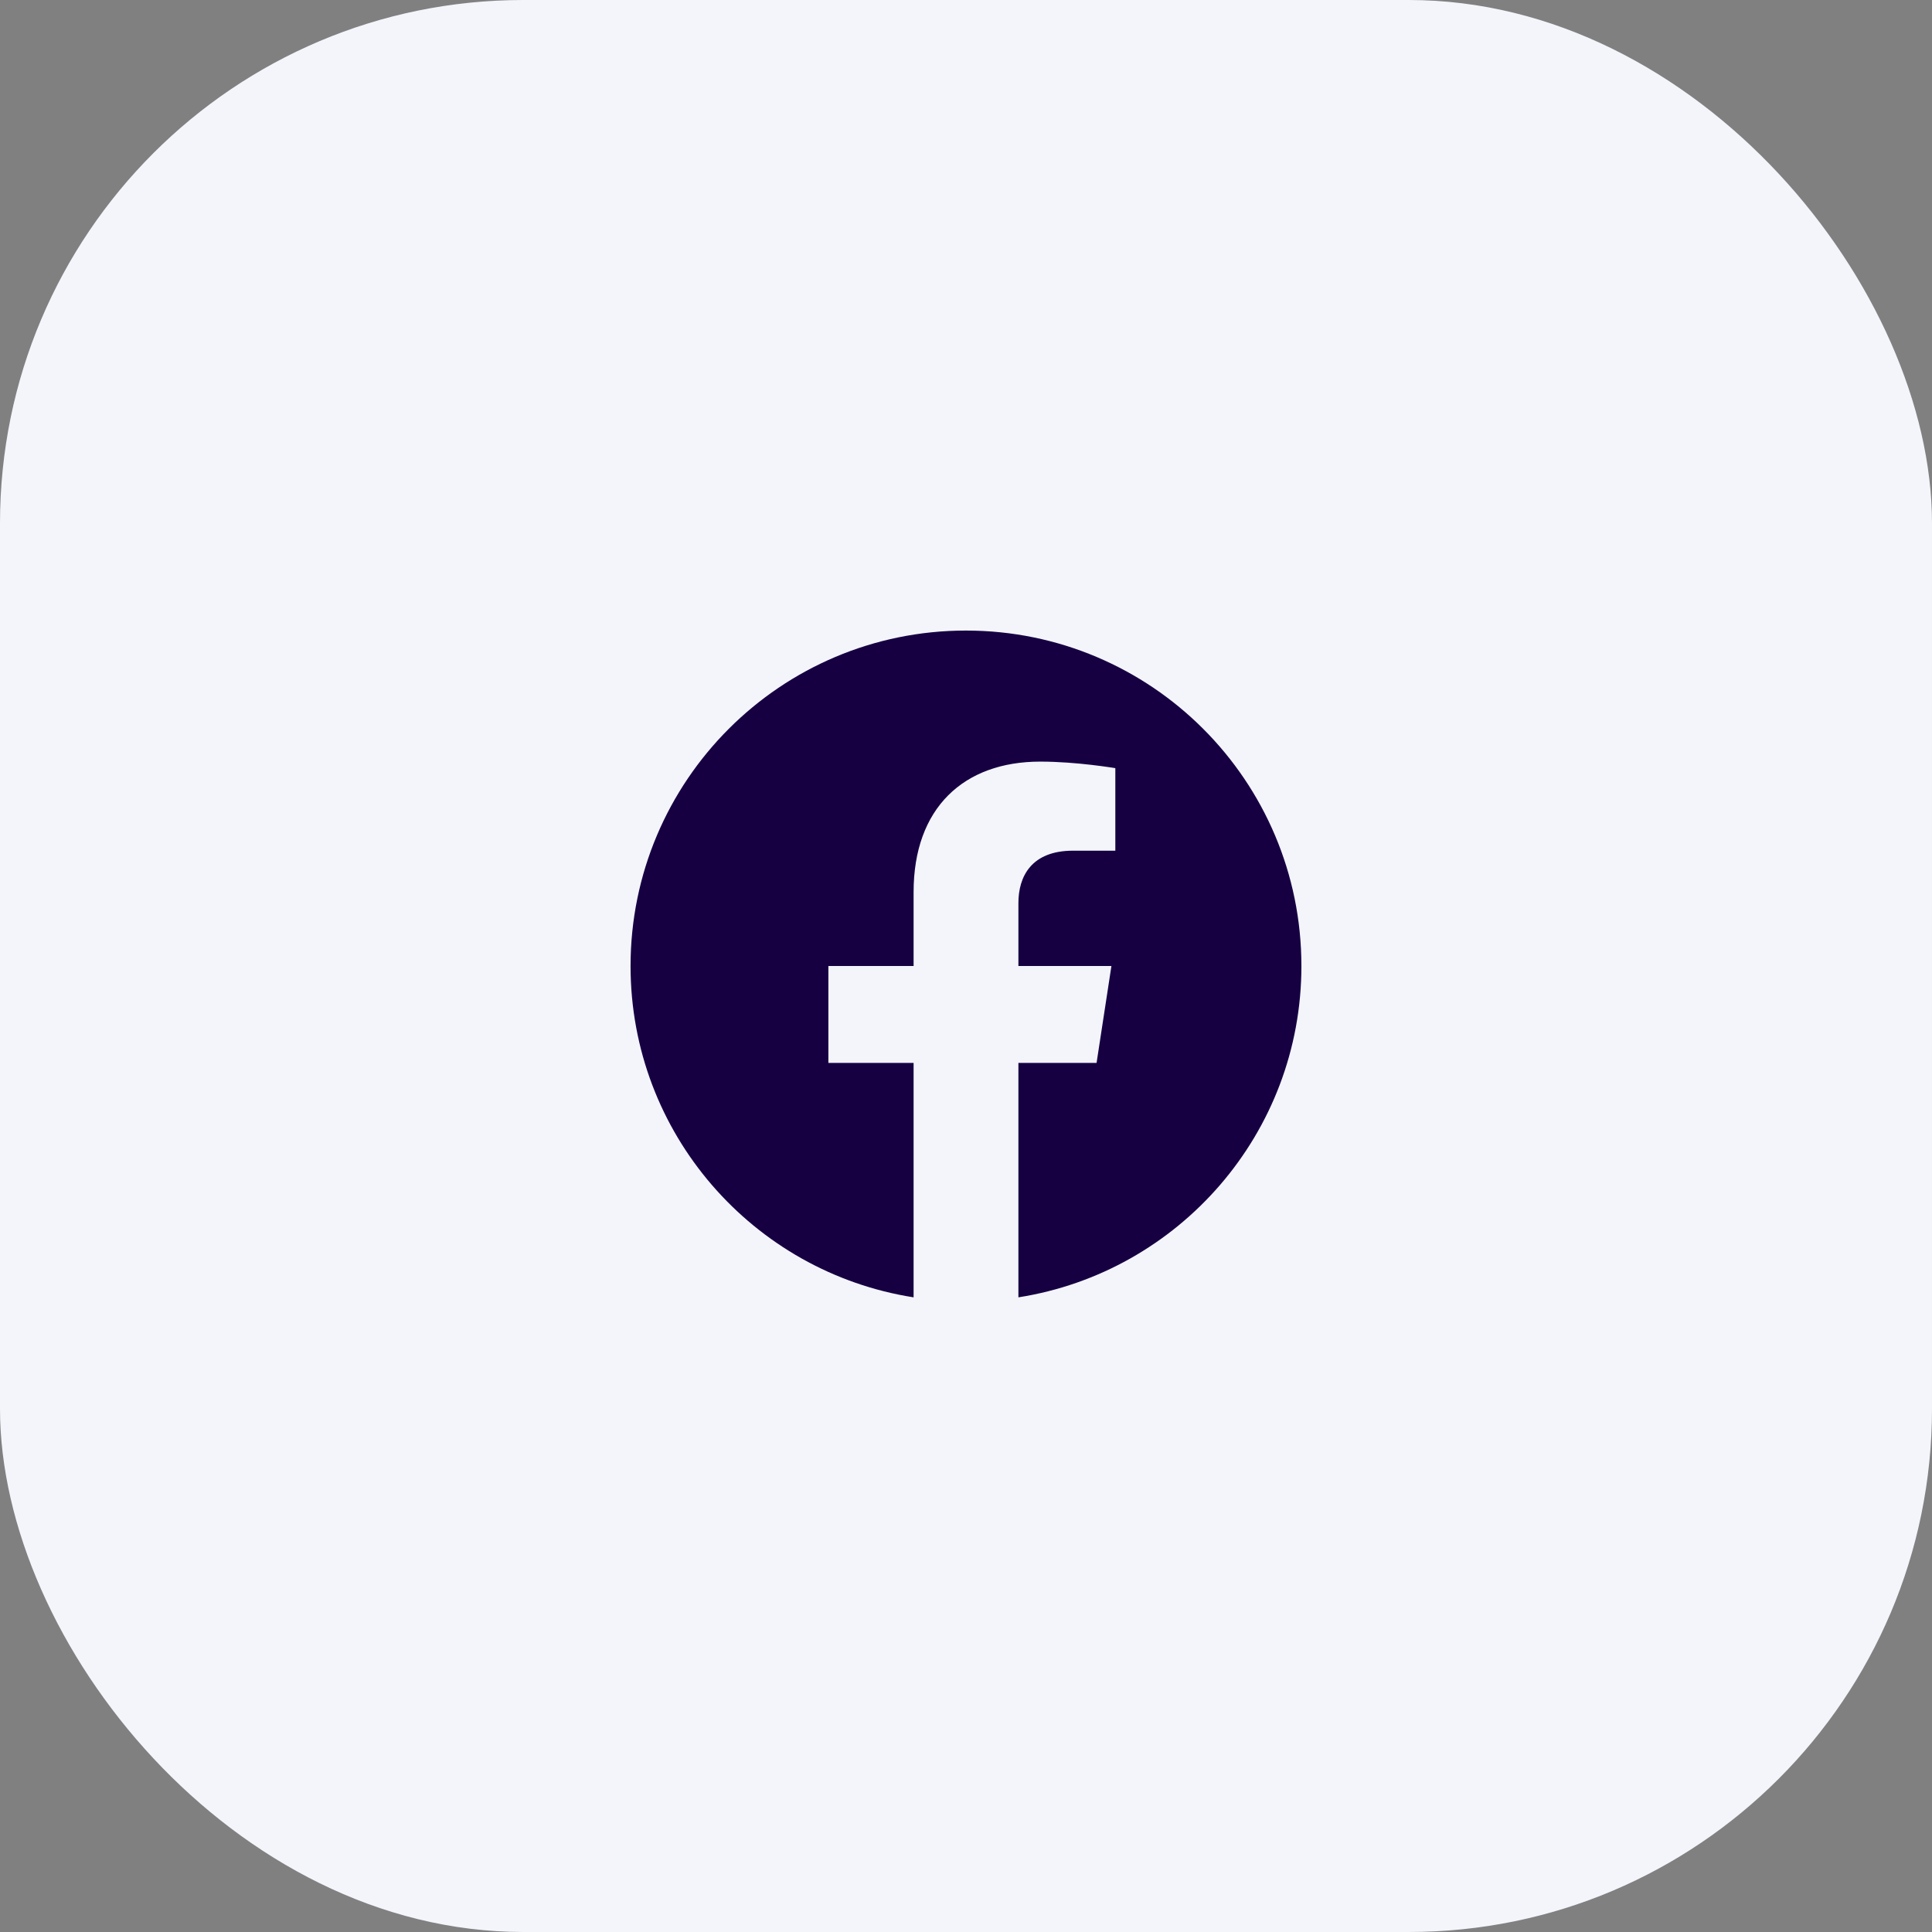 <svg width="48" height="48" viewBox="0 0 48 48" fill="none" xmlns="http://www.w3.org/2000/svg">
<rect x="0" y="0" width="48" height="48" fill="#808080" stroke="none"/>
<rect width="48" height="48" rx="13" fill="#F3F5FB"/>
<path d="M23.999 15.666C19.397 15.666 15.666 19.397 15.666 24C15.666 28.159 18.713 31.607 22.698 32.232V26.408H20.581V24H22.698V22.164C22.698 20.076 23.941 18.922 25.845 18.922C26.757 18.922 27.71 19.085 27.71 19.085V21.135H26.66C25.624 21.135 25.302 21.777 25.302 22.436V24H27.613L27.244 26.408H25.302V32.232C29.285 31.607 32.333 28.158 32.333 24C32.333 19.397 28.602 15.666 23.999 15.666Z" fill="#160042"/>
</svg>
